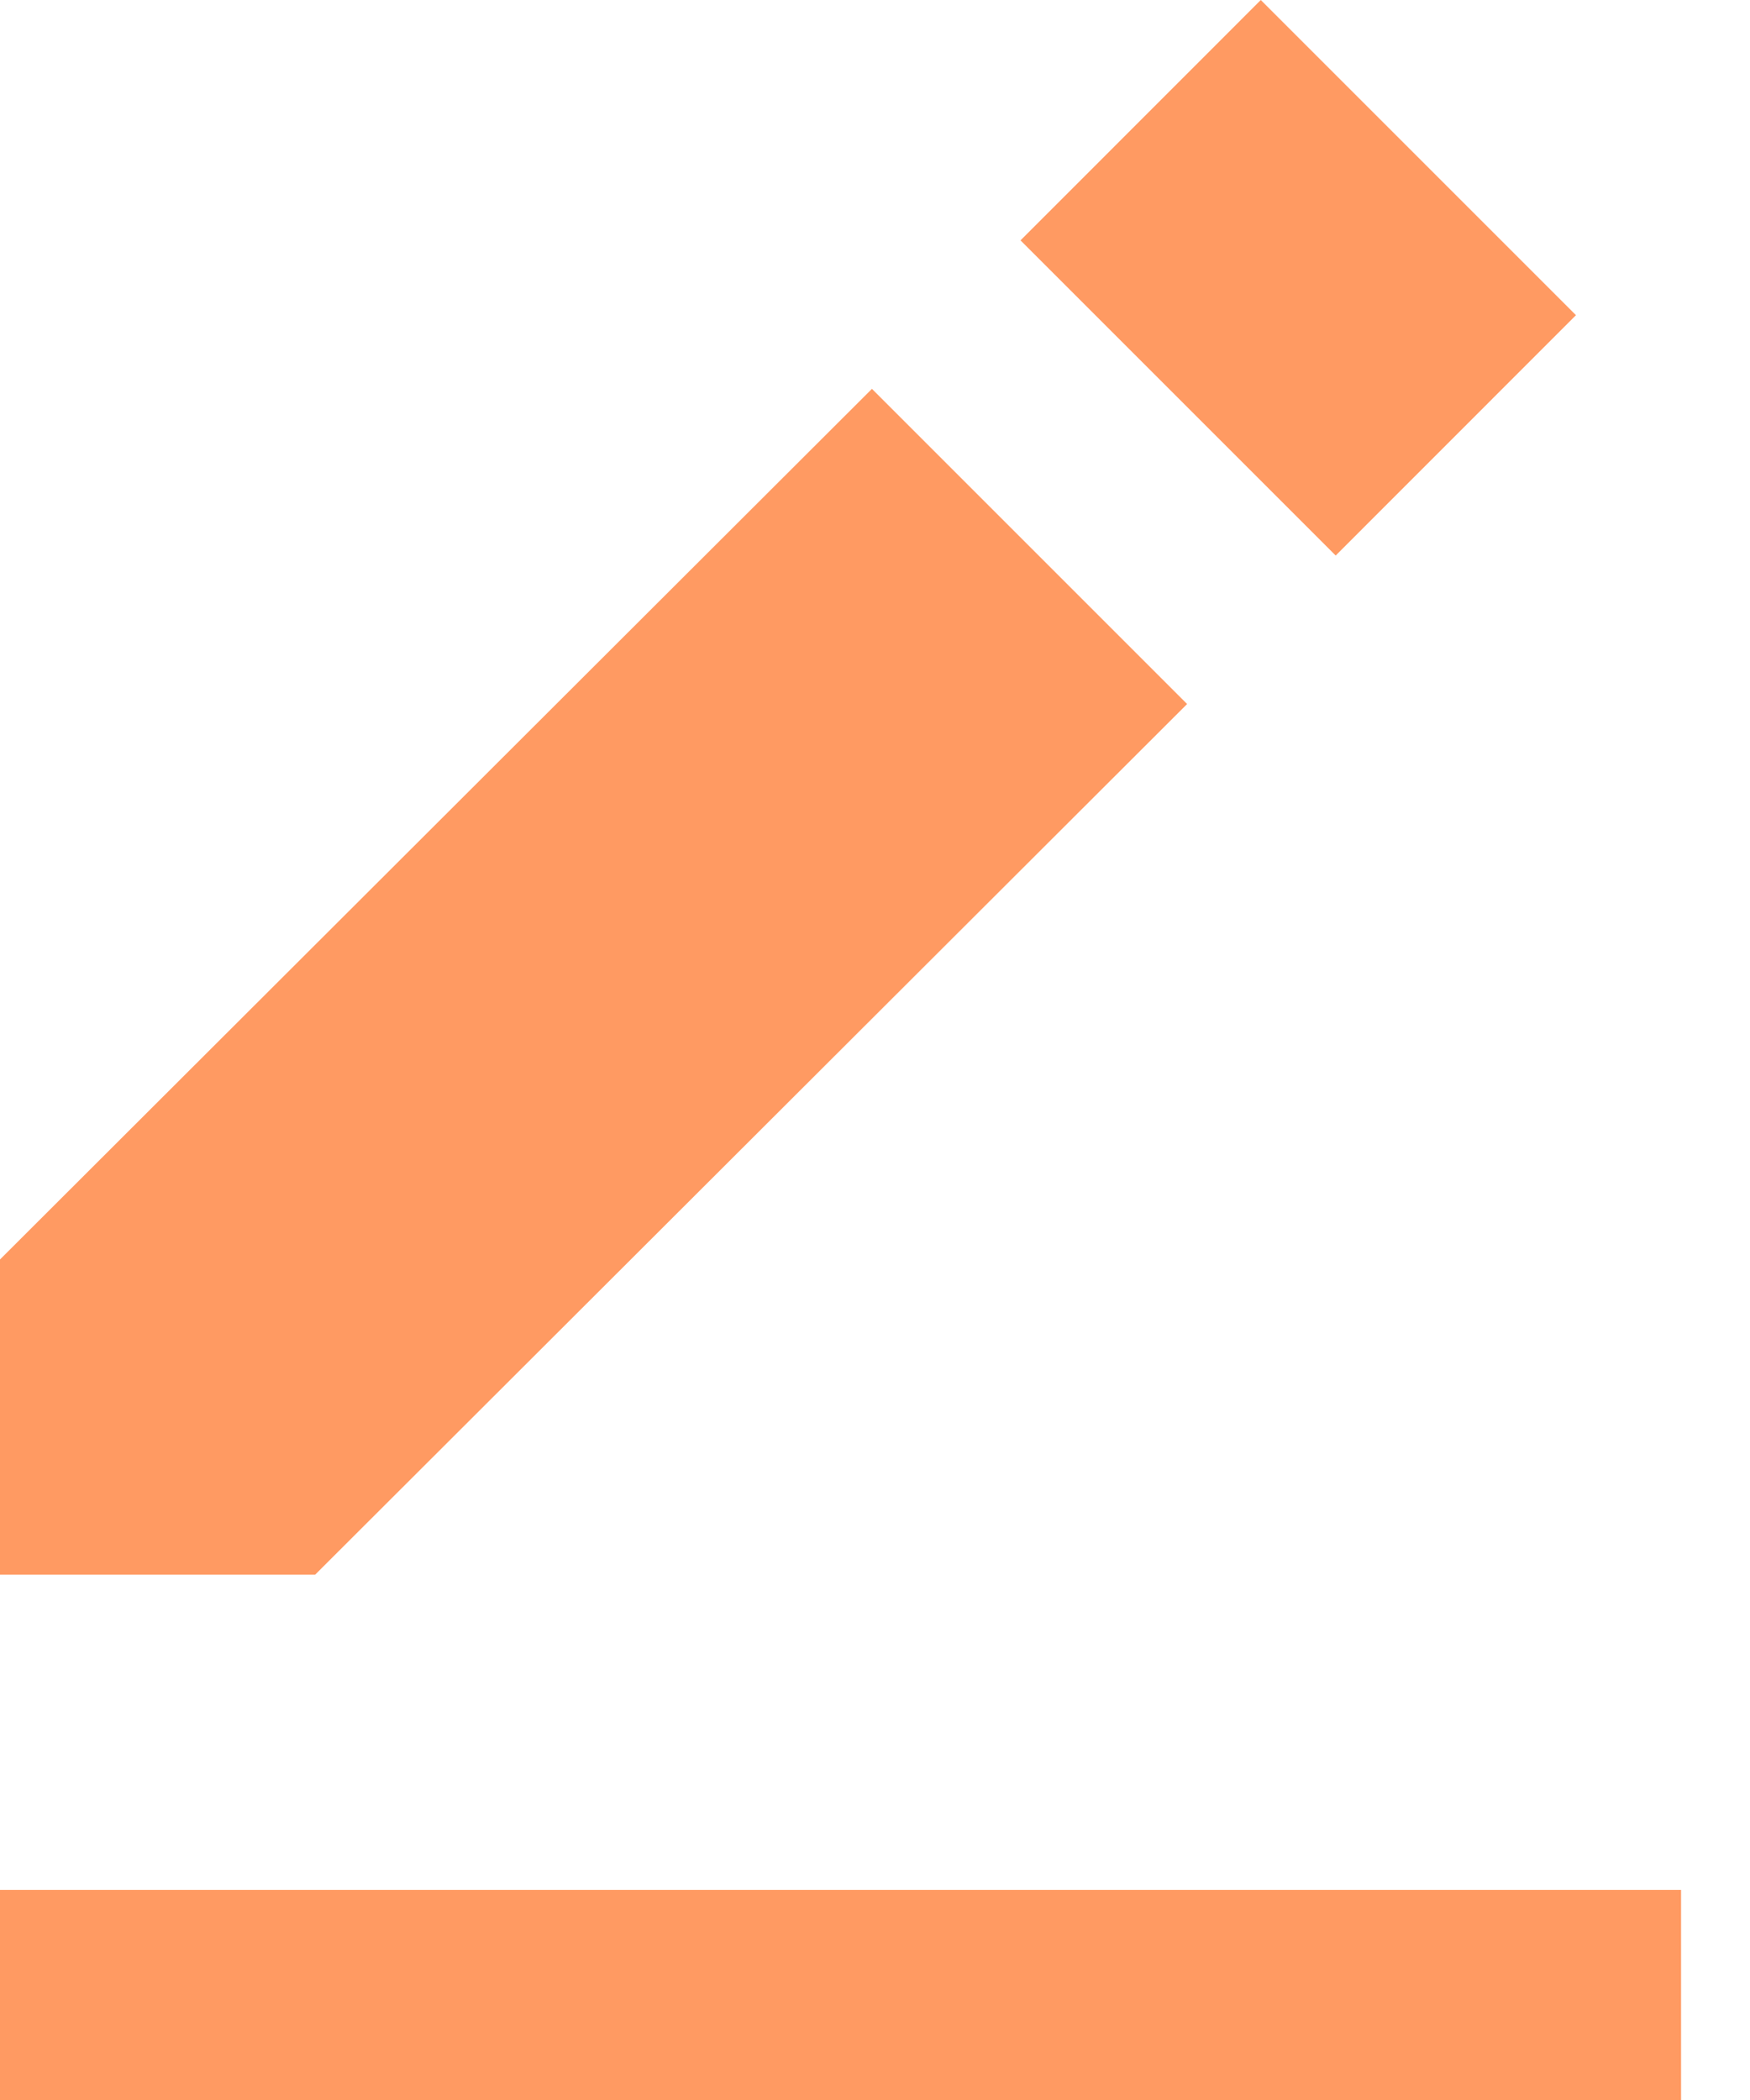 <svg width="20" height="24" viewBox="0 0 20 24" fill="none" xmlns="http://www.w3.org/2000/svg">
<path d="M14.409 0L18.011 3.602L15.265 6.349L11.663 2.747L14.409 0ZM0 14.394V17.996H3.602L13.567 8.046L9.965 4.444L0 14.394ZM0 21.599H19.212V24H0V21.599Z" fill="#FF9A62"/>
</svg>
